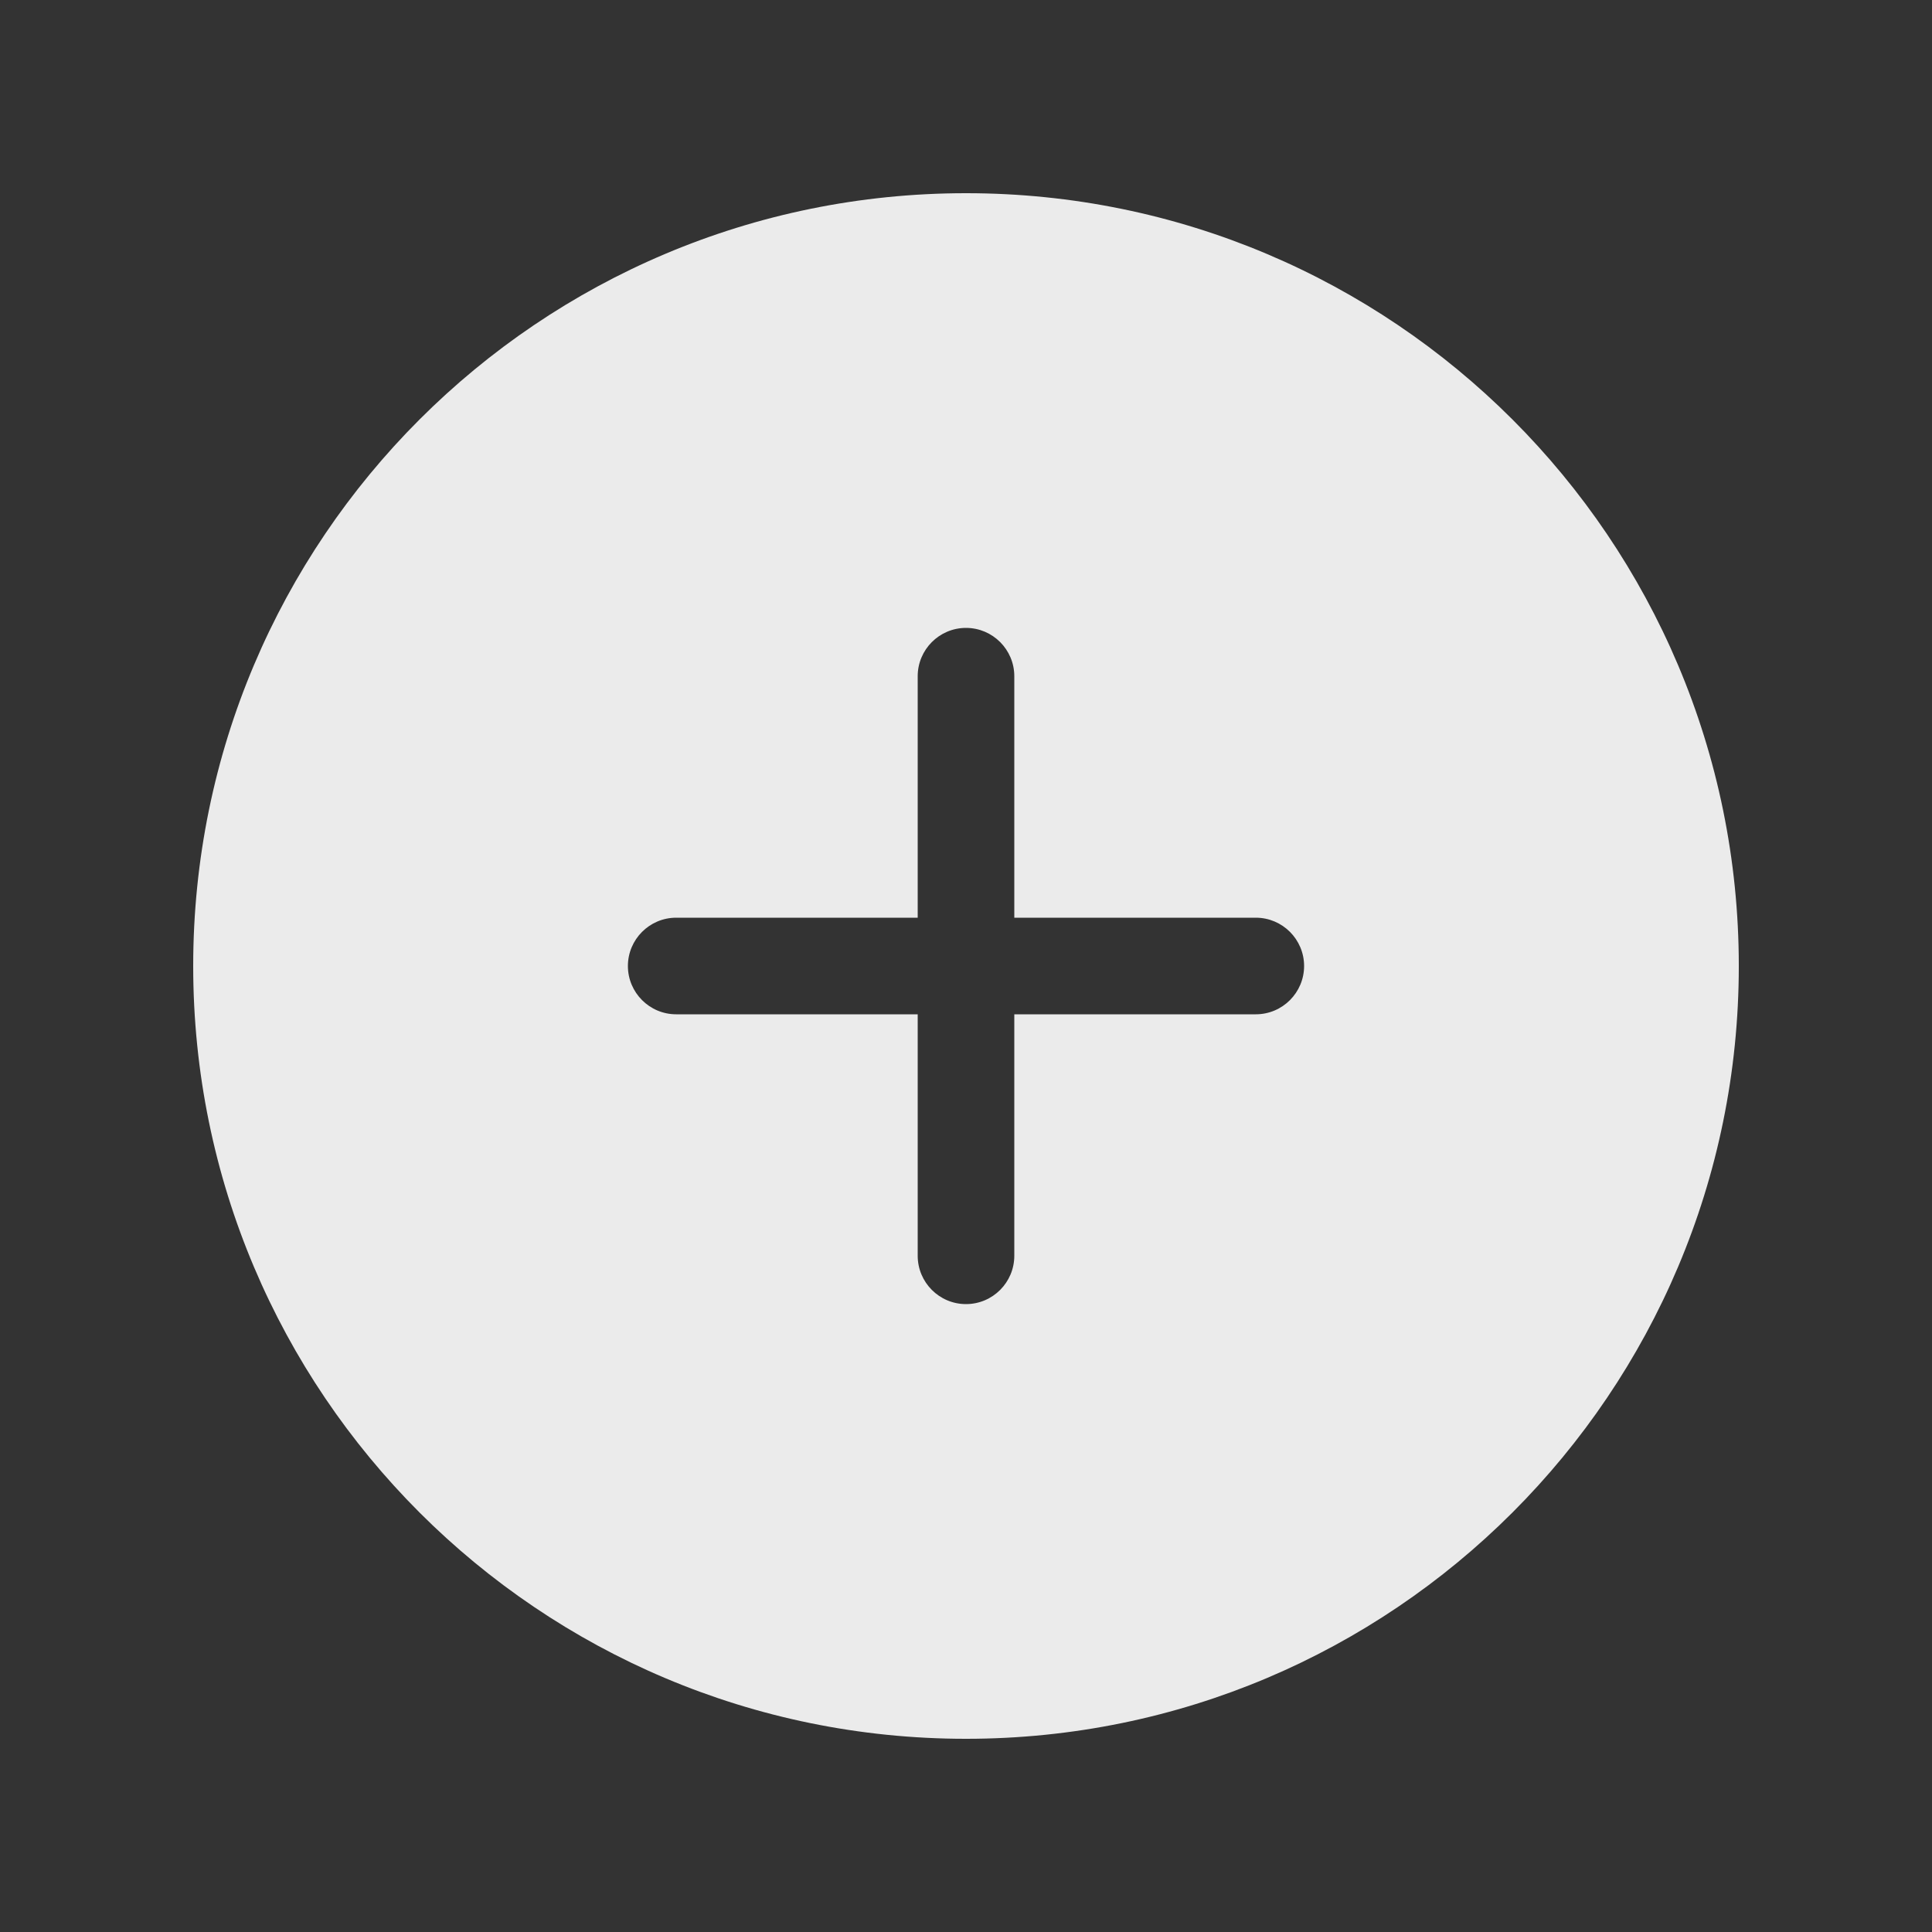 <!-- Generated by IcoMoon.io -->
<svg version="1.1" xmlns="http://www.w3.org/2000/svg" width="40" height="40" viewBox="0 0 40 40">
<rect x="0" y="0" width="40" height="40" fill="#333333" stroke="none"/>
<title>bm-plus-circle1</title>
<path fill="#ebebeb" d="M26 21h-5v5c0 0.55-0.447 1-1 1s-1-0.45-1-1v-5h-5c-0.553 0-1-0.45-1-1s0.447-1 1-1h5v-5c0-0.55 0.447-1 1-1s1 0.45 1 1v5h5c0.553 0 1 0.45 1 1s-0.447 1-1 1v0zM20 4c-8.837 0-16 7.16-16 16s7.163 16 16 16c8.837 0 16-7.16 16-16s-7.163-16-16-16v0z"></path>
</svg>
